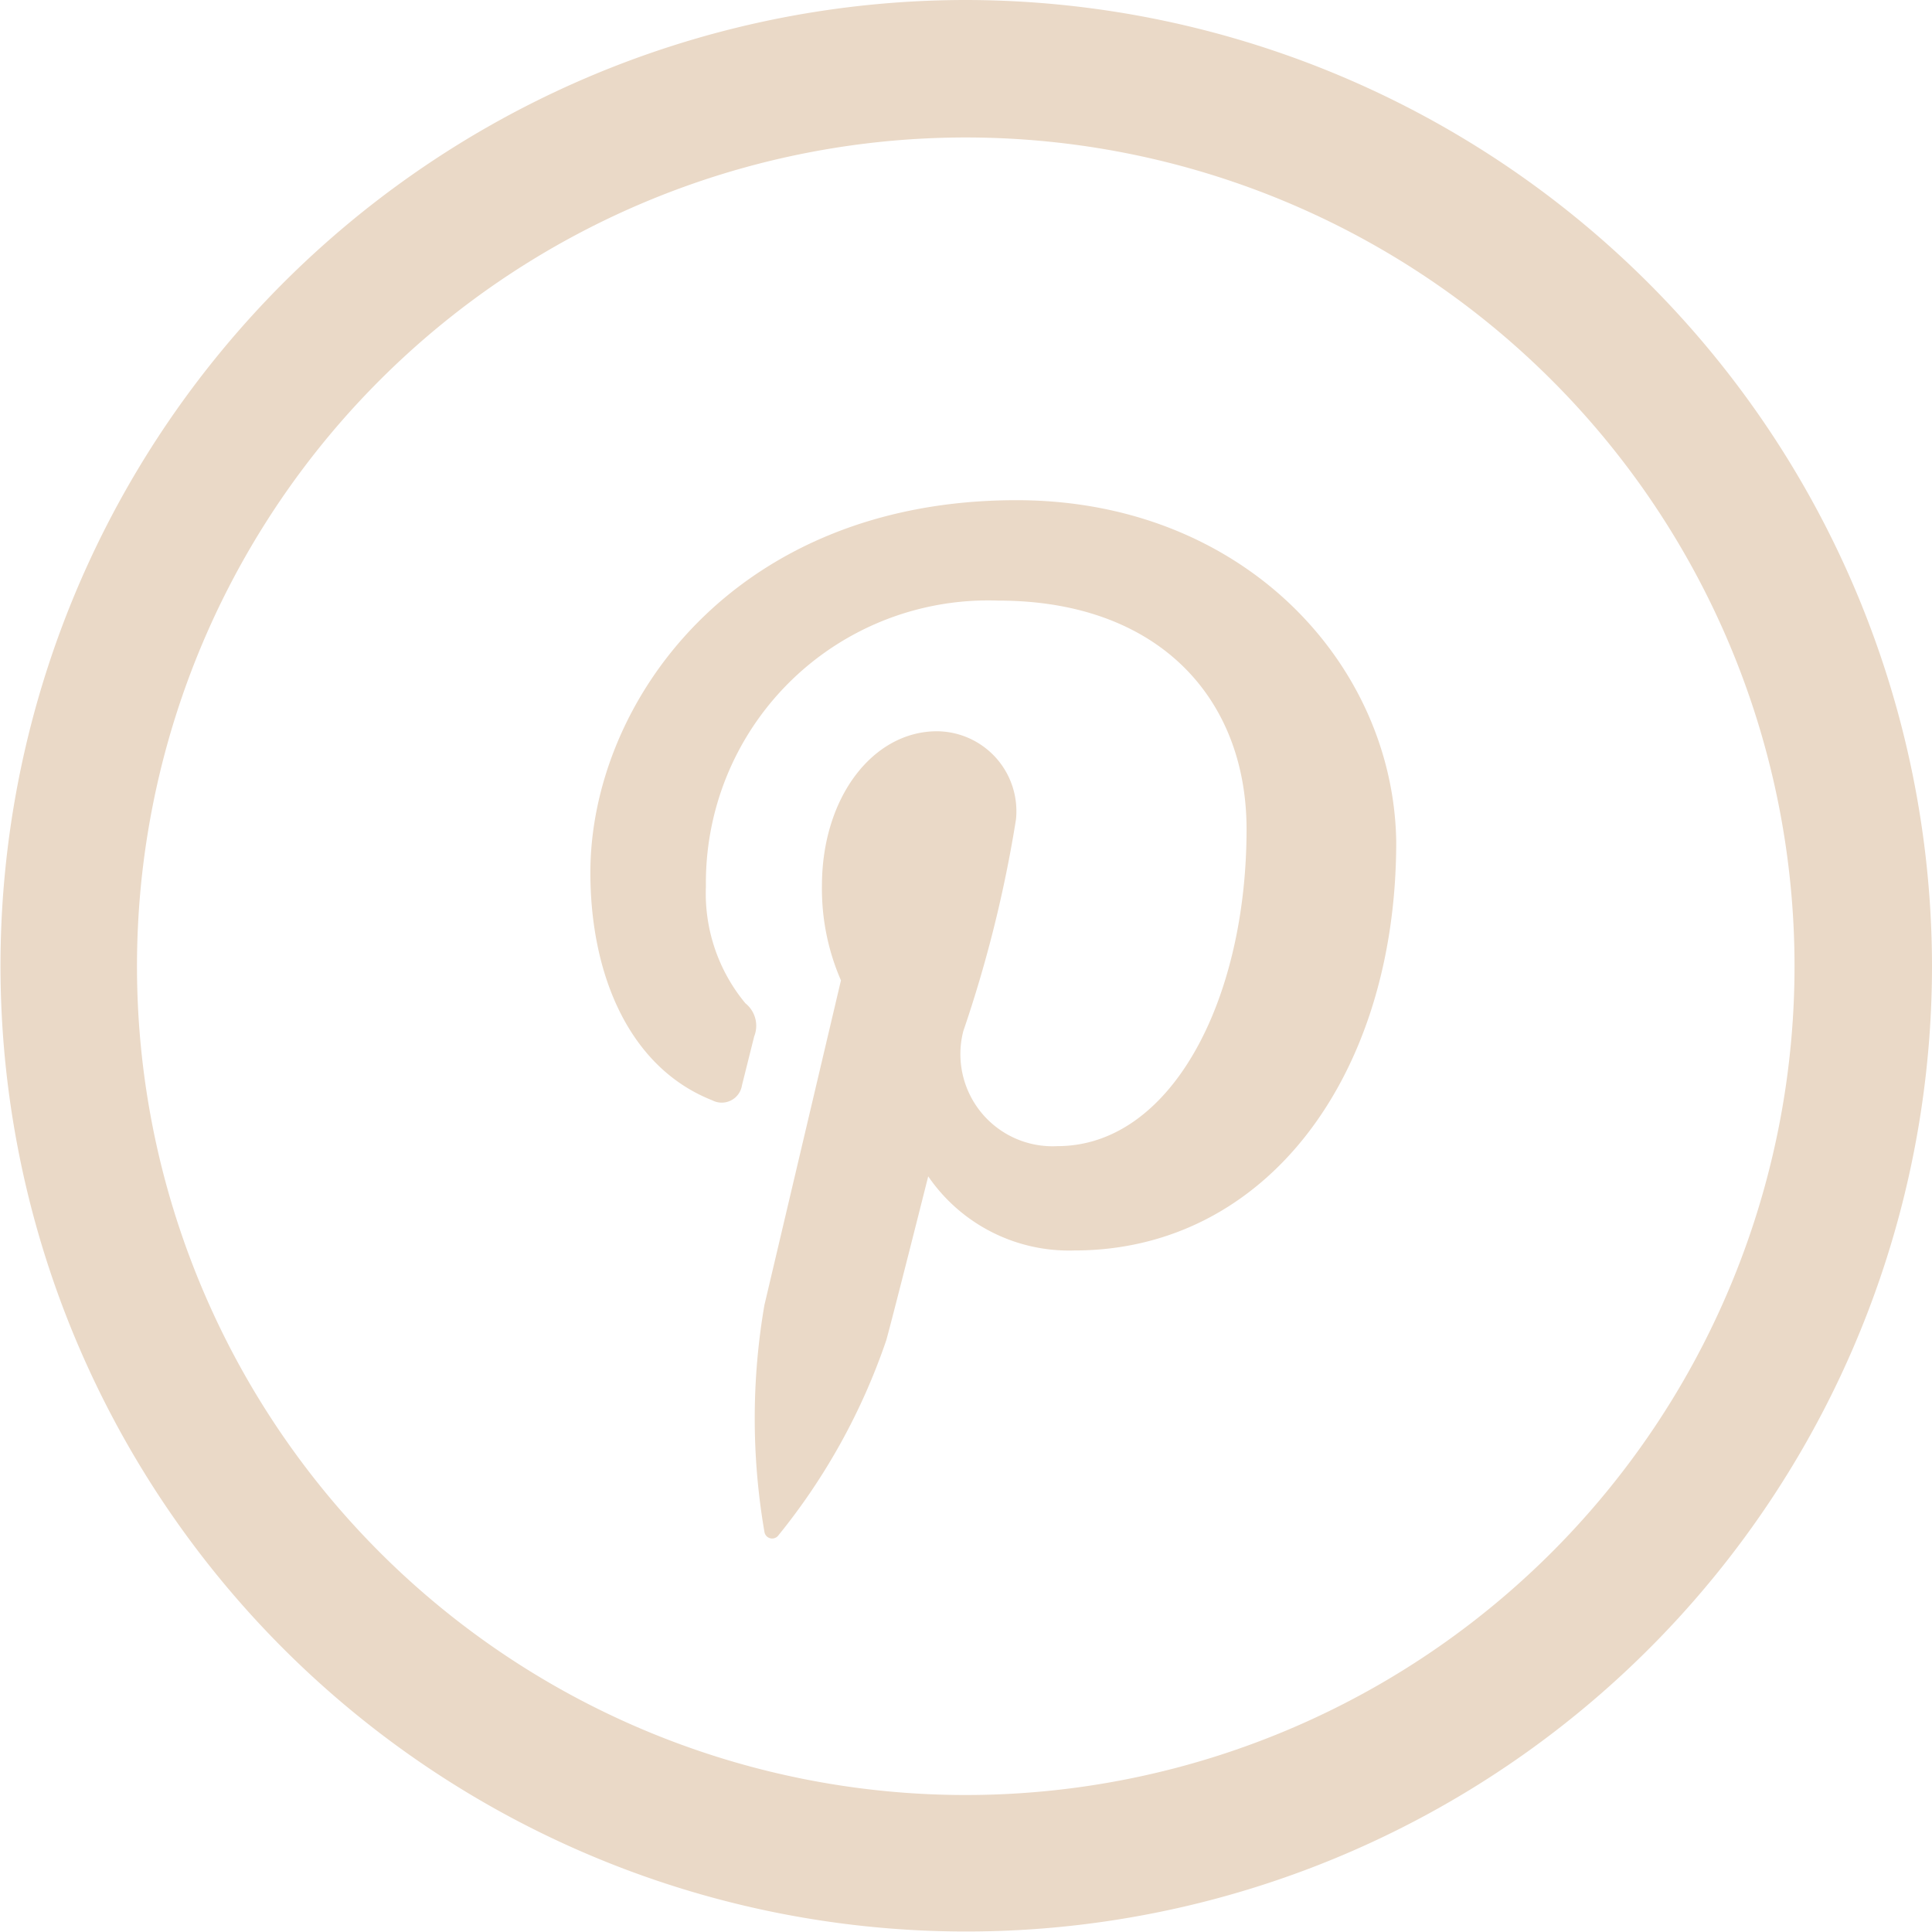 <svg xmlns="http://www.w3.org/2000/svg" viewBox="0 0 39.63 39.63"><defs><style>.cls-1{fill:#ead9c7;}</style></defs><title>snap</title><g id="Layer_2" data-name="Layer 2"><g id="Layer_1-2" data-name="Layer 1"><path class="cls-1" d="M19.81,0A19.81,19.81,0,1,0,39.63,19.81,19.84,19.84,0,0,0,19.81,0Zm0,36.82a17,17,0,1,1,17-17A17,17,0,0,1,19.81,36.82Z"/><path class="cls-1" d="M20.85,10.26c-5.81,0-8.74,4.17-8.74,7.64,0,2.1.8,4,2.5,4.67a.42.42,0,0,0,.61-.31l.25-1a.59.59,0,0,0-.18-.68,3.53,3.53,0,0,1-.81-2.4,5.79,5.79,0,0,1,6-5.86c3.28,0,5.09,2,5.09,4.69,0,3.53-1.56,6.5-3.88,6.5a1.89,1.89,0,0,1-1.93-2.36,26.15,26.15,0,0,0,1.08-4.34A1.64,1.64,0,0,0,19.22,15c-1.31,0-2.36,1.35-2.36,3.17a4.7,4.7,0,0,0,.39,1.94l-1.57,6.66a13.71,13.71,0,0,0,0,4.65.16.16,0,0,0,.29.07,13,13,0,0,0,2.21-4c.15-.54.86-3.36.86-3.36a3.5,3.5,0,0,0,3,1.52c3.93,0,6.6-3.58,6.6-8.38C28.59,13.64,25.52,10.26,20.85,10.26Z"/></g></g></svg>